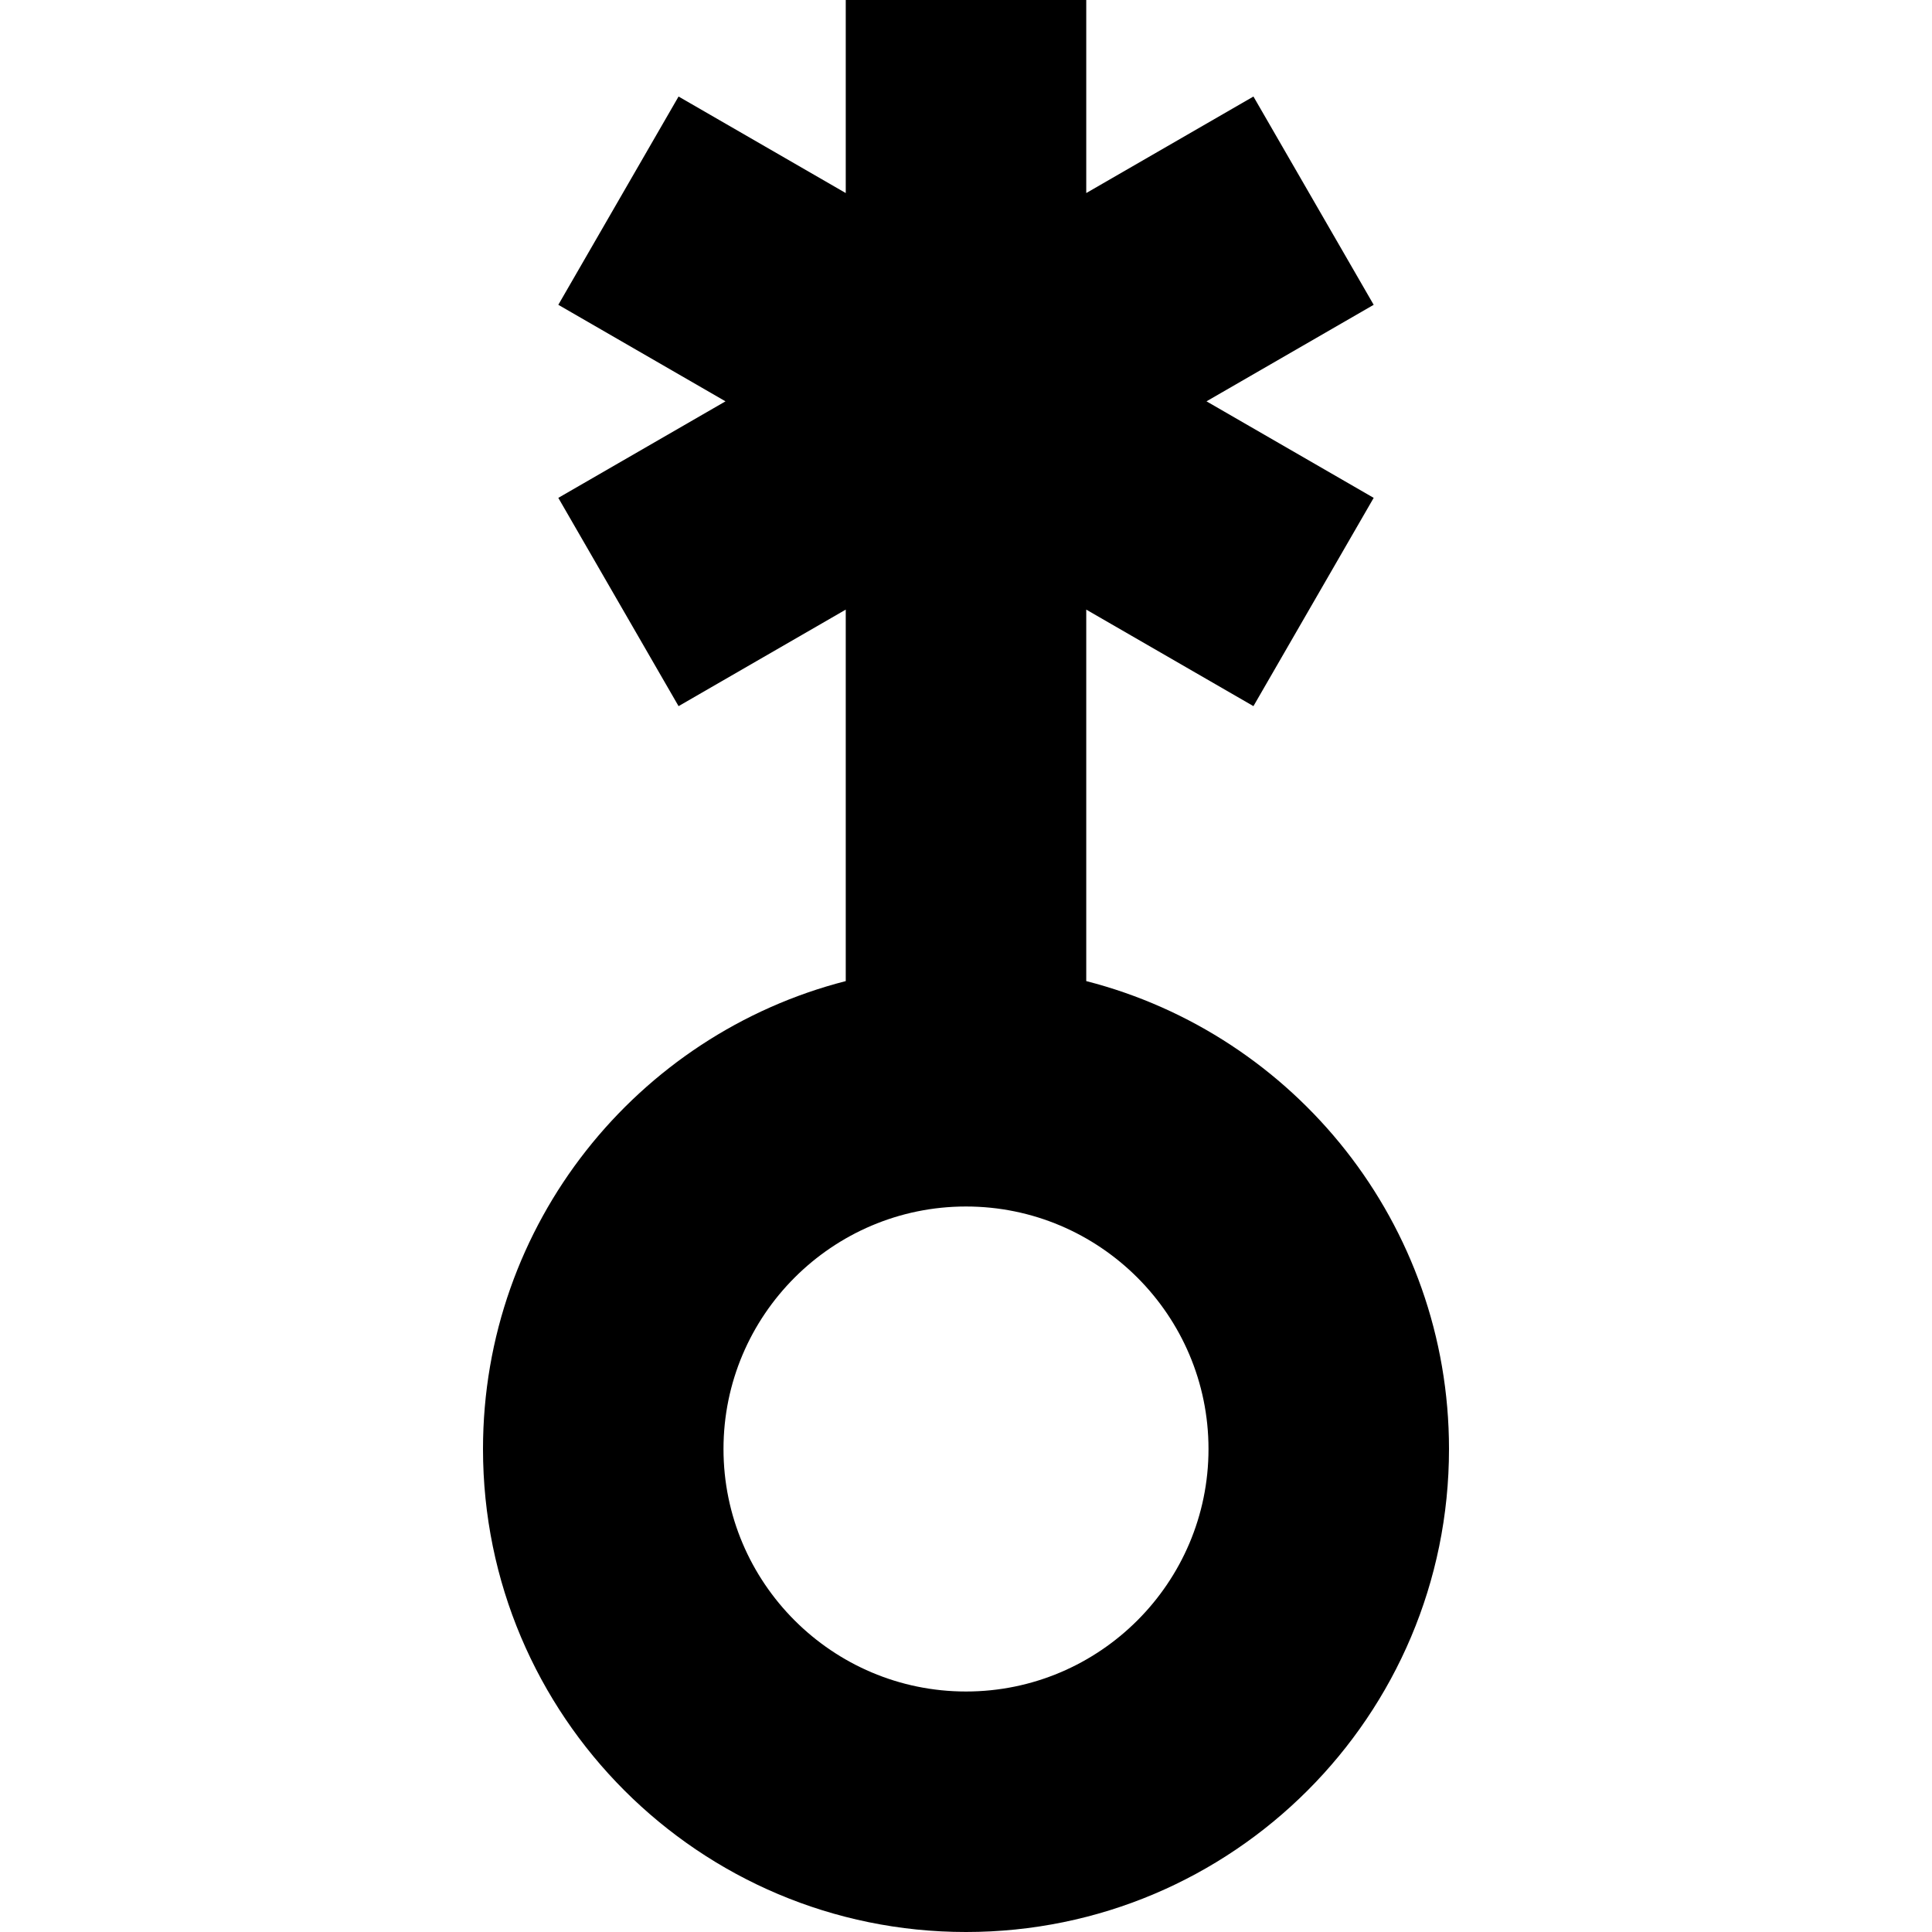 <svg width="512" height="512" viewBox="0 0 512 512" fill="none" xmlns="http://www.w3.org/2000/svg">
<path d="M287.867 260V161.553L332.174 187.134L364.041 131.938L319.734 106.357L364.041 80.776L332.174 25.58L287.867 51.161V0H224.133V51.162L179.826 25.581L147.959 80.777L192.266 106.358L147.959 131.939L179.826 187.135L224.133 161.554V260C168.858 274.163 128 324.309 128 384C128 454.692 185.307 512 256 512C326.692 512 384 454.692 384 384C384 324.31 343.142 274.163 287.867 260ZM256 448.266C220.564 448.266 191.734 419.437 191.734 384C191.734 348.563 220.563 319.734 256 319.734C291.437 319.734 320.266 348.563 320.266 384C320.266 419.437 291.436 448.266 256 448.266Z" fill="black"/>
</svg>
